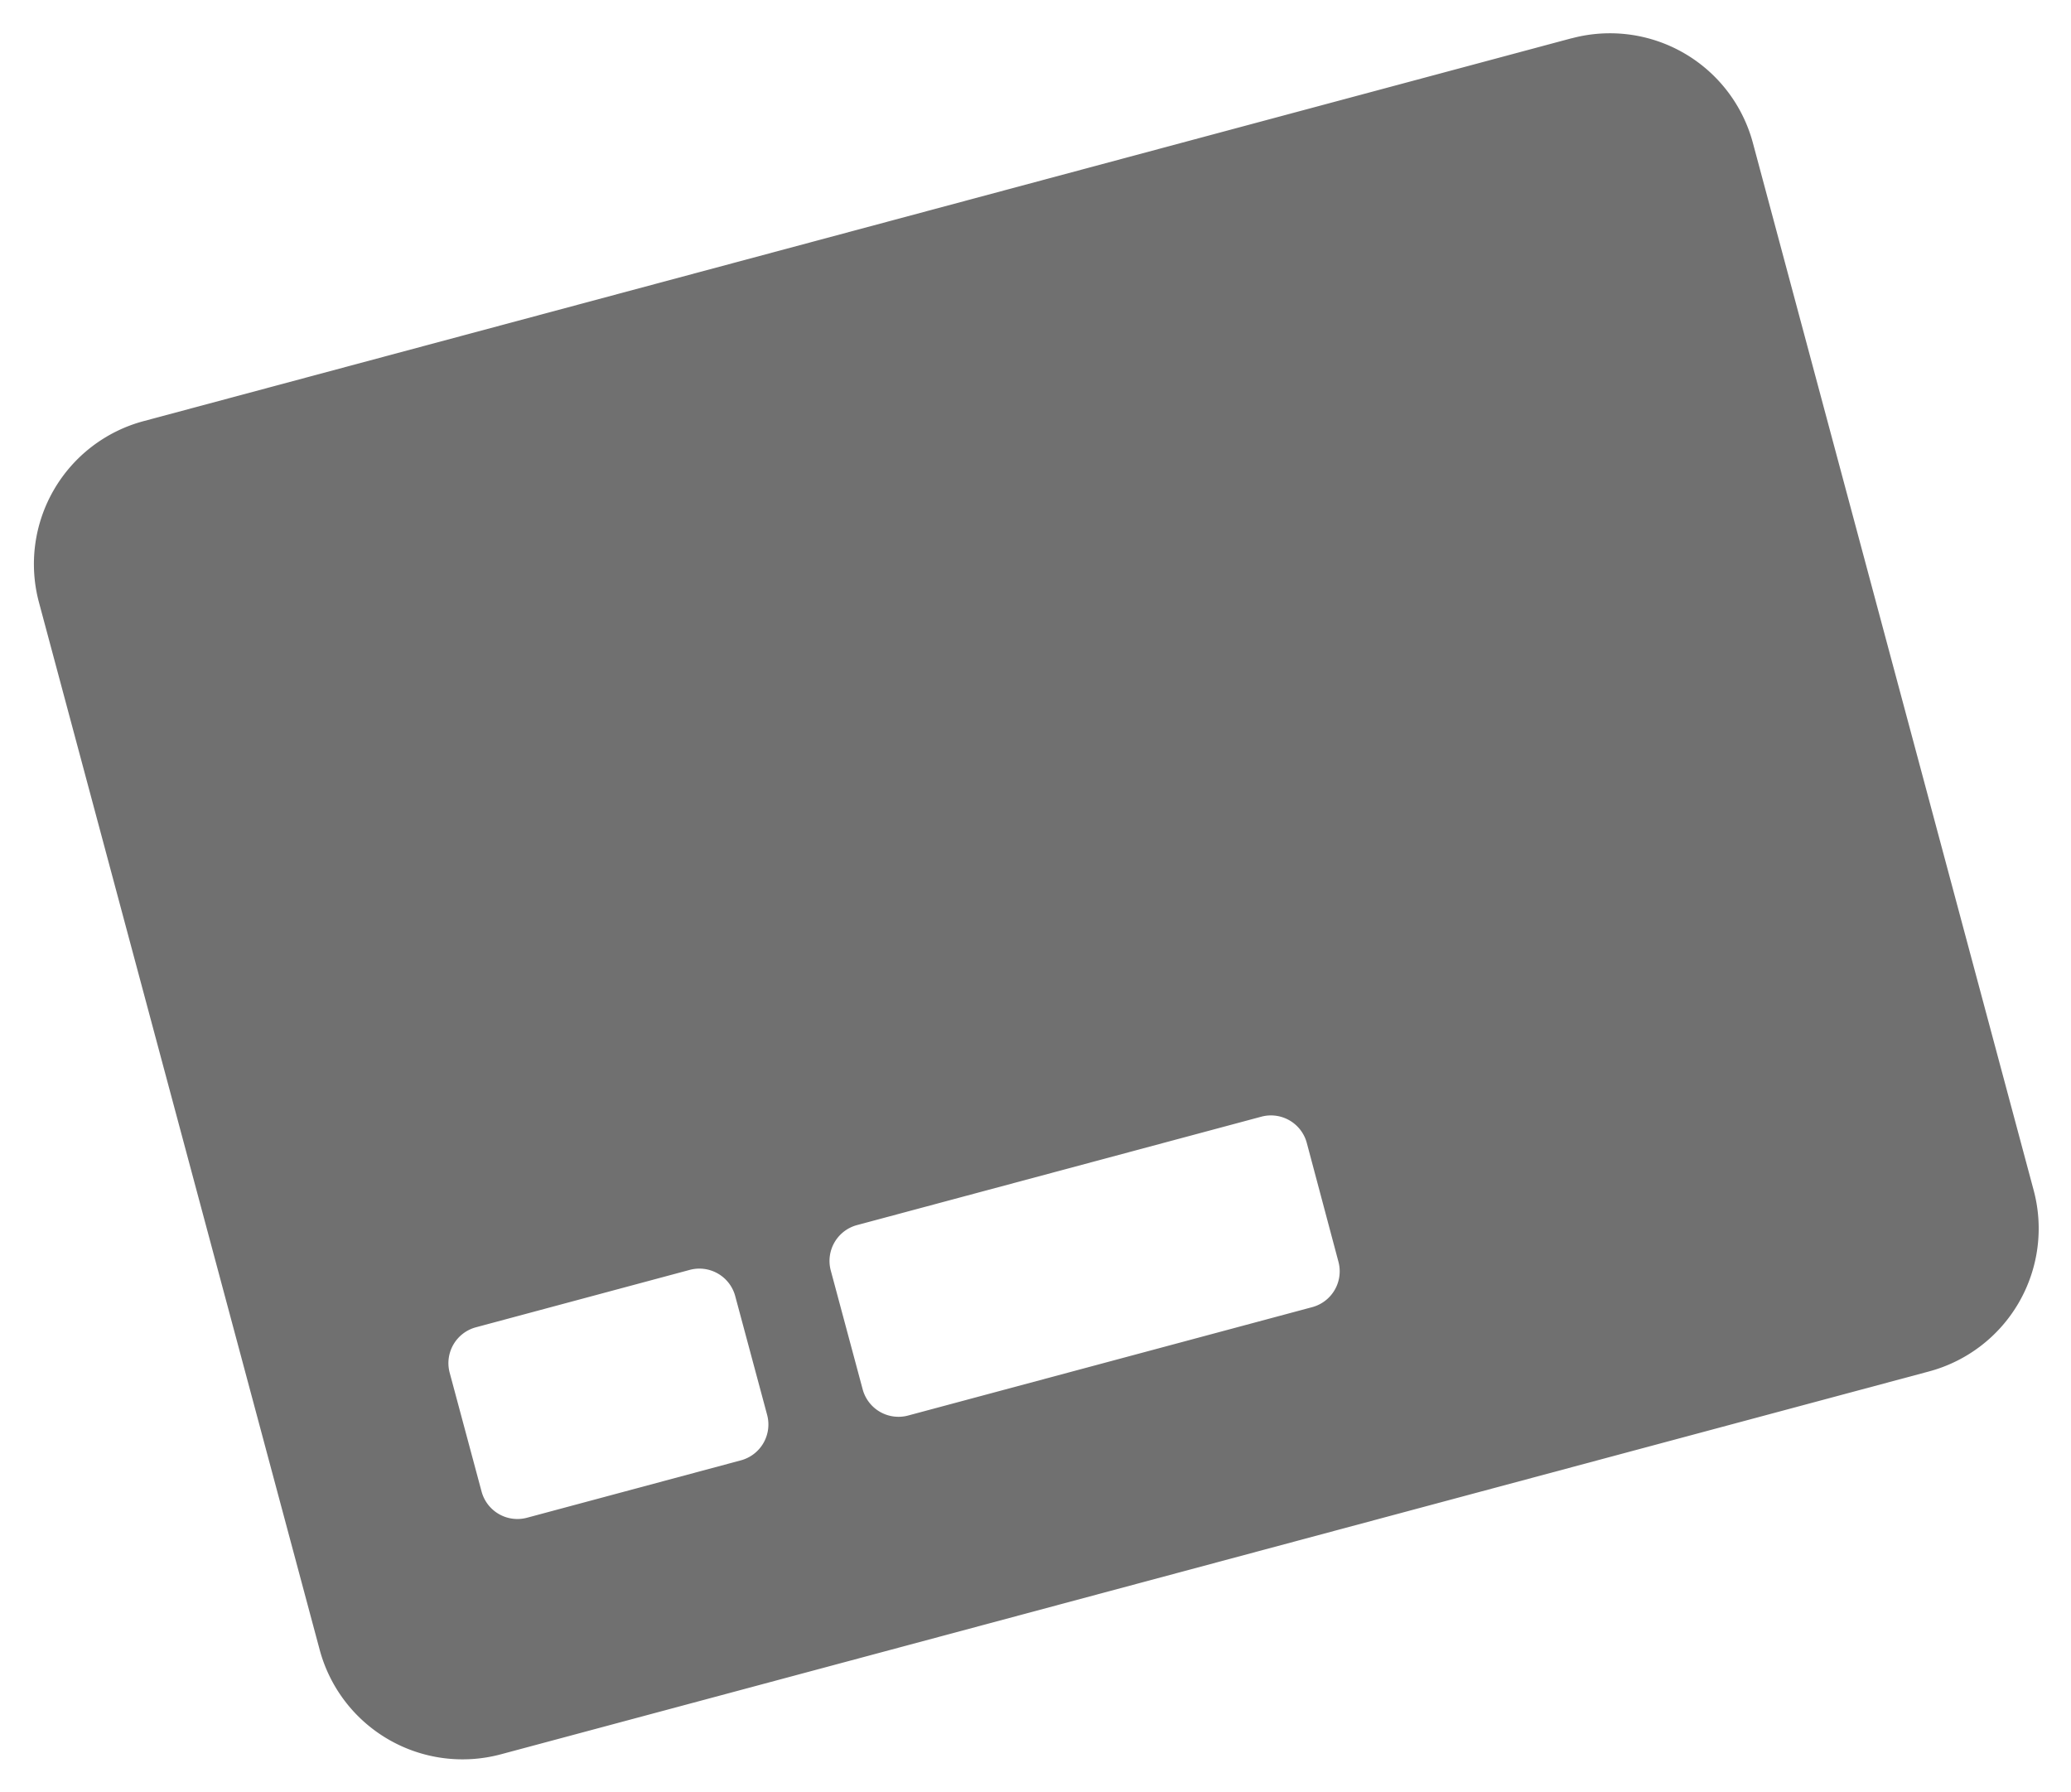 <svg xmlns="http://www.w3.org/2000/svg" width="27.014" height="23.376"><path d="M20.5.499L1.872 5.493A1.93 1.93 0 00.508 7.856L4.17 21.518a1.93 1.93 0 002.363 1.363l18.63-4.994a1.93 1.93 0 001.364-2.363L22.864 1.862A1.93 1.93 0 0020.5.5zM10.007 18.456a.484.484 0 01-.34.59l-2.795.75a.484.484 0 01-.59-.341l-.417-1.553a.484.484 0 01.341-.59L9 16.562a.484.484 0 01.59.342zm7.452-1.998a.484.484 0 01-.34.59l-5.276 1.415a.484.484 0 01-.59-.341l-.417-1.553a.484.484 0 01.341-.59l5.278-1.415a.484.484 0 01.59.34z" fill="#707070"/></svg>